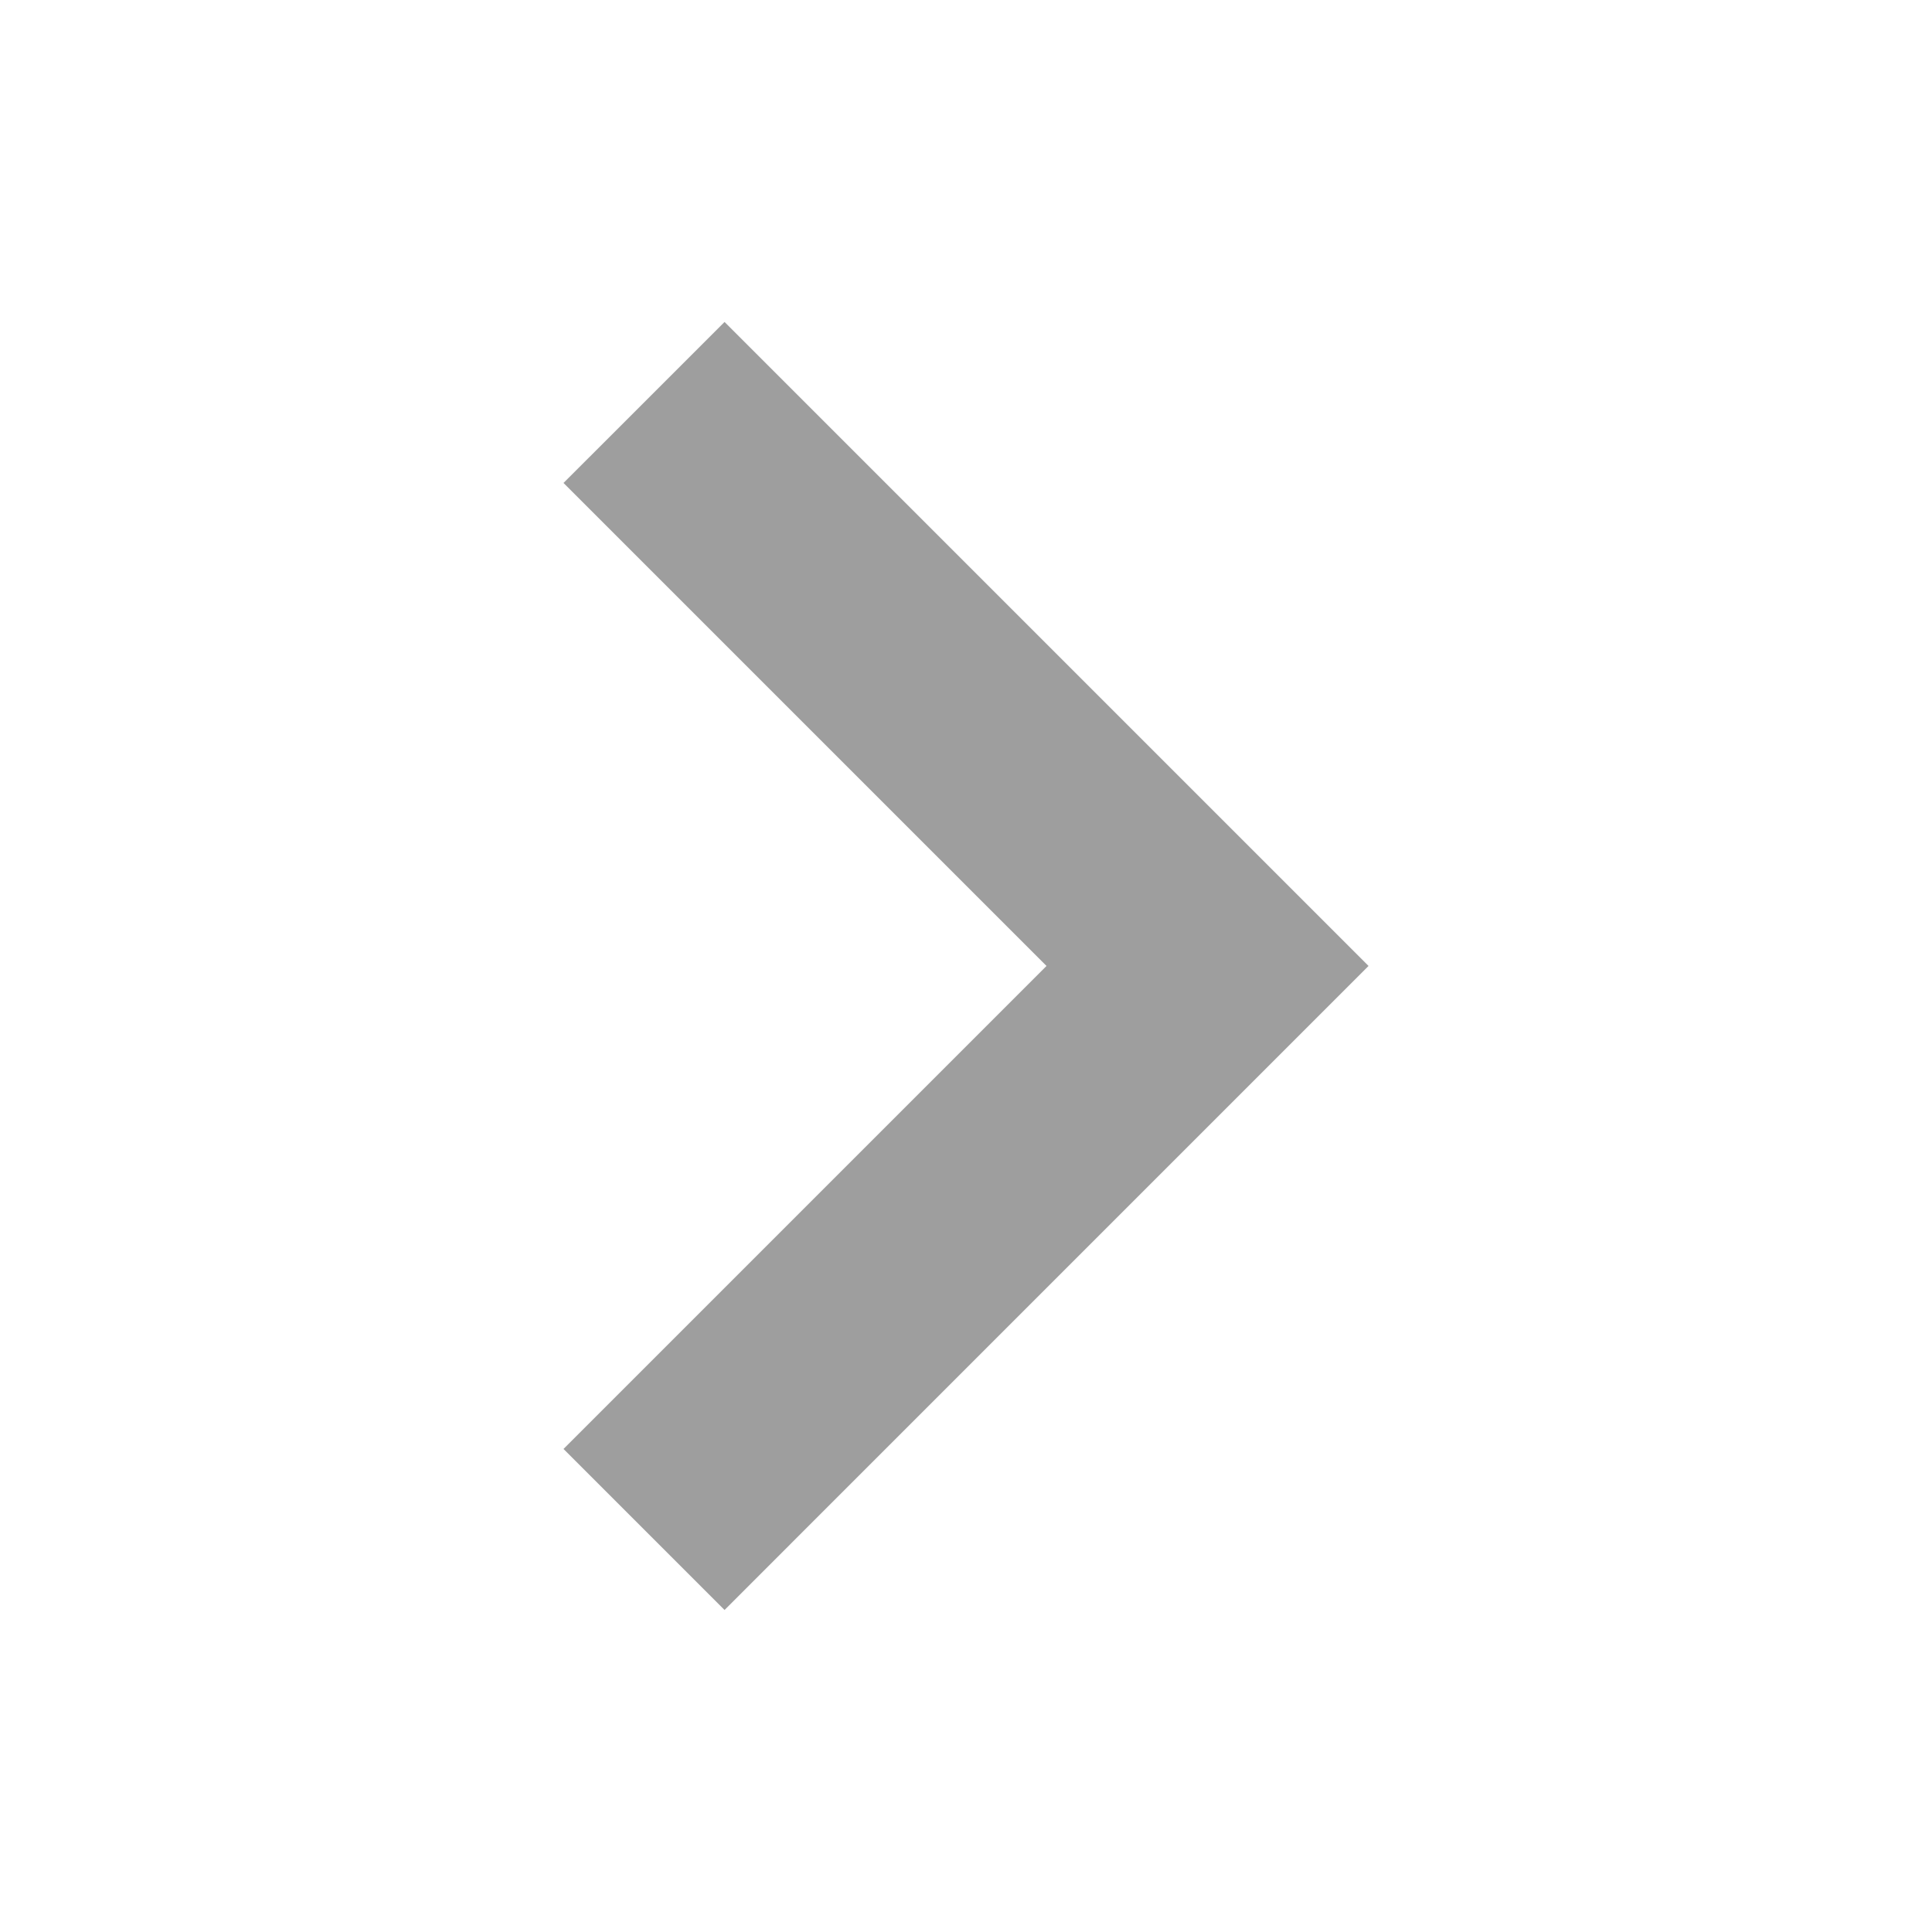 <svg xmlns="http://www.w3.org/2000/svg" width="40" height="40" viewBox="0 0 40 40" fill="none">
  <rect x="0" y="0" width="40" height="40" fill="#808080" stroke="none"/>
  <rect width="40" height="40" transform="matrix(-1 0 0 1 40 0)" fill="white"/>
  <path fill-rule="evenodd" clip-rule="evenodd" d="M15.001 6.666L11.667 9.999L21.667 19.999L11.667 29.999L15.001 33.333L28.334 19.999L15.001 6.666Z" fill="black" fill-opacity="0.38"/>
</svg>